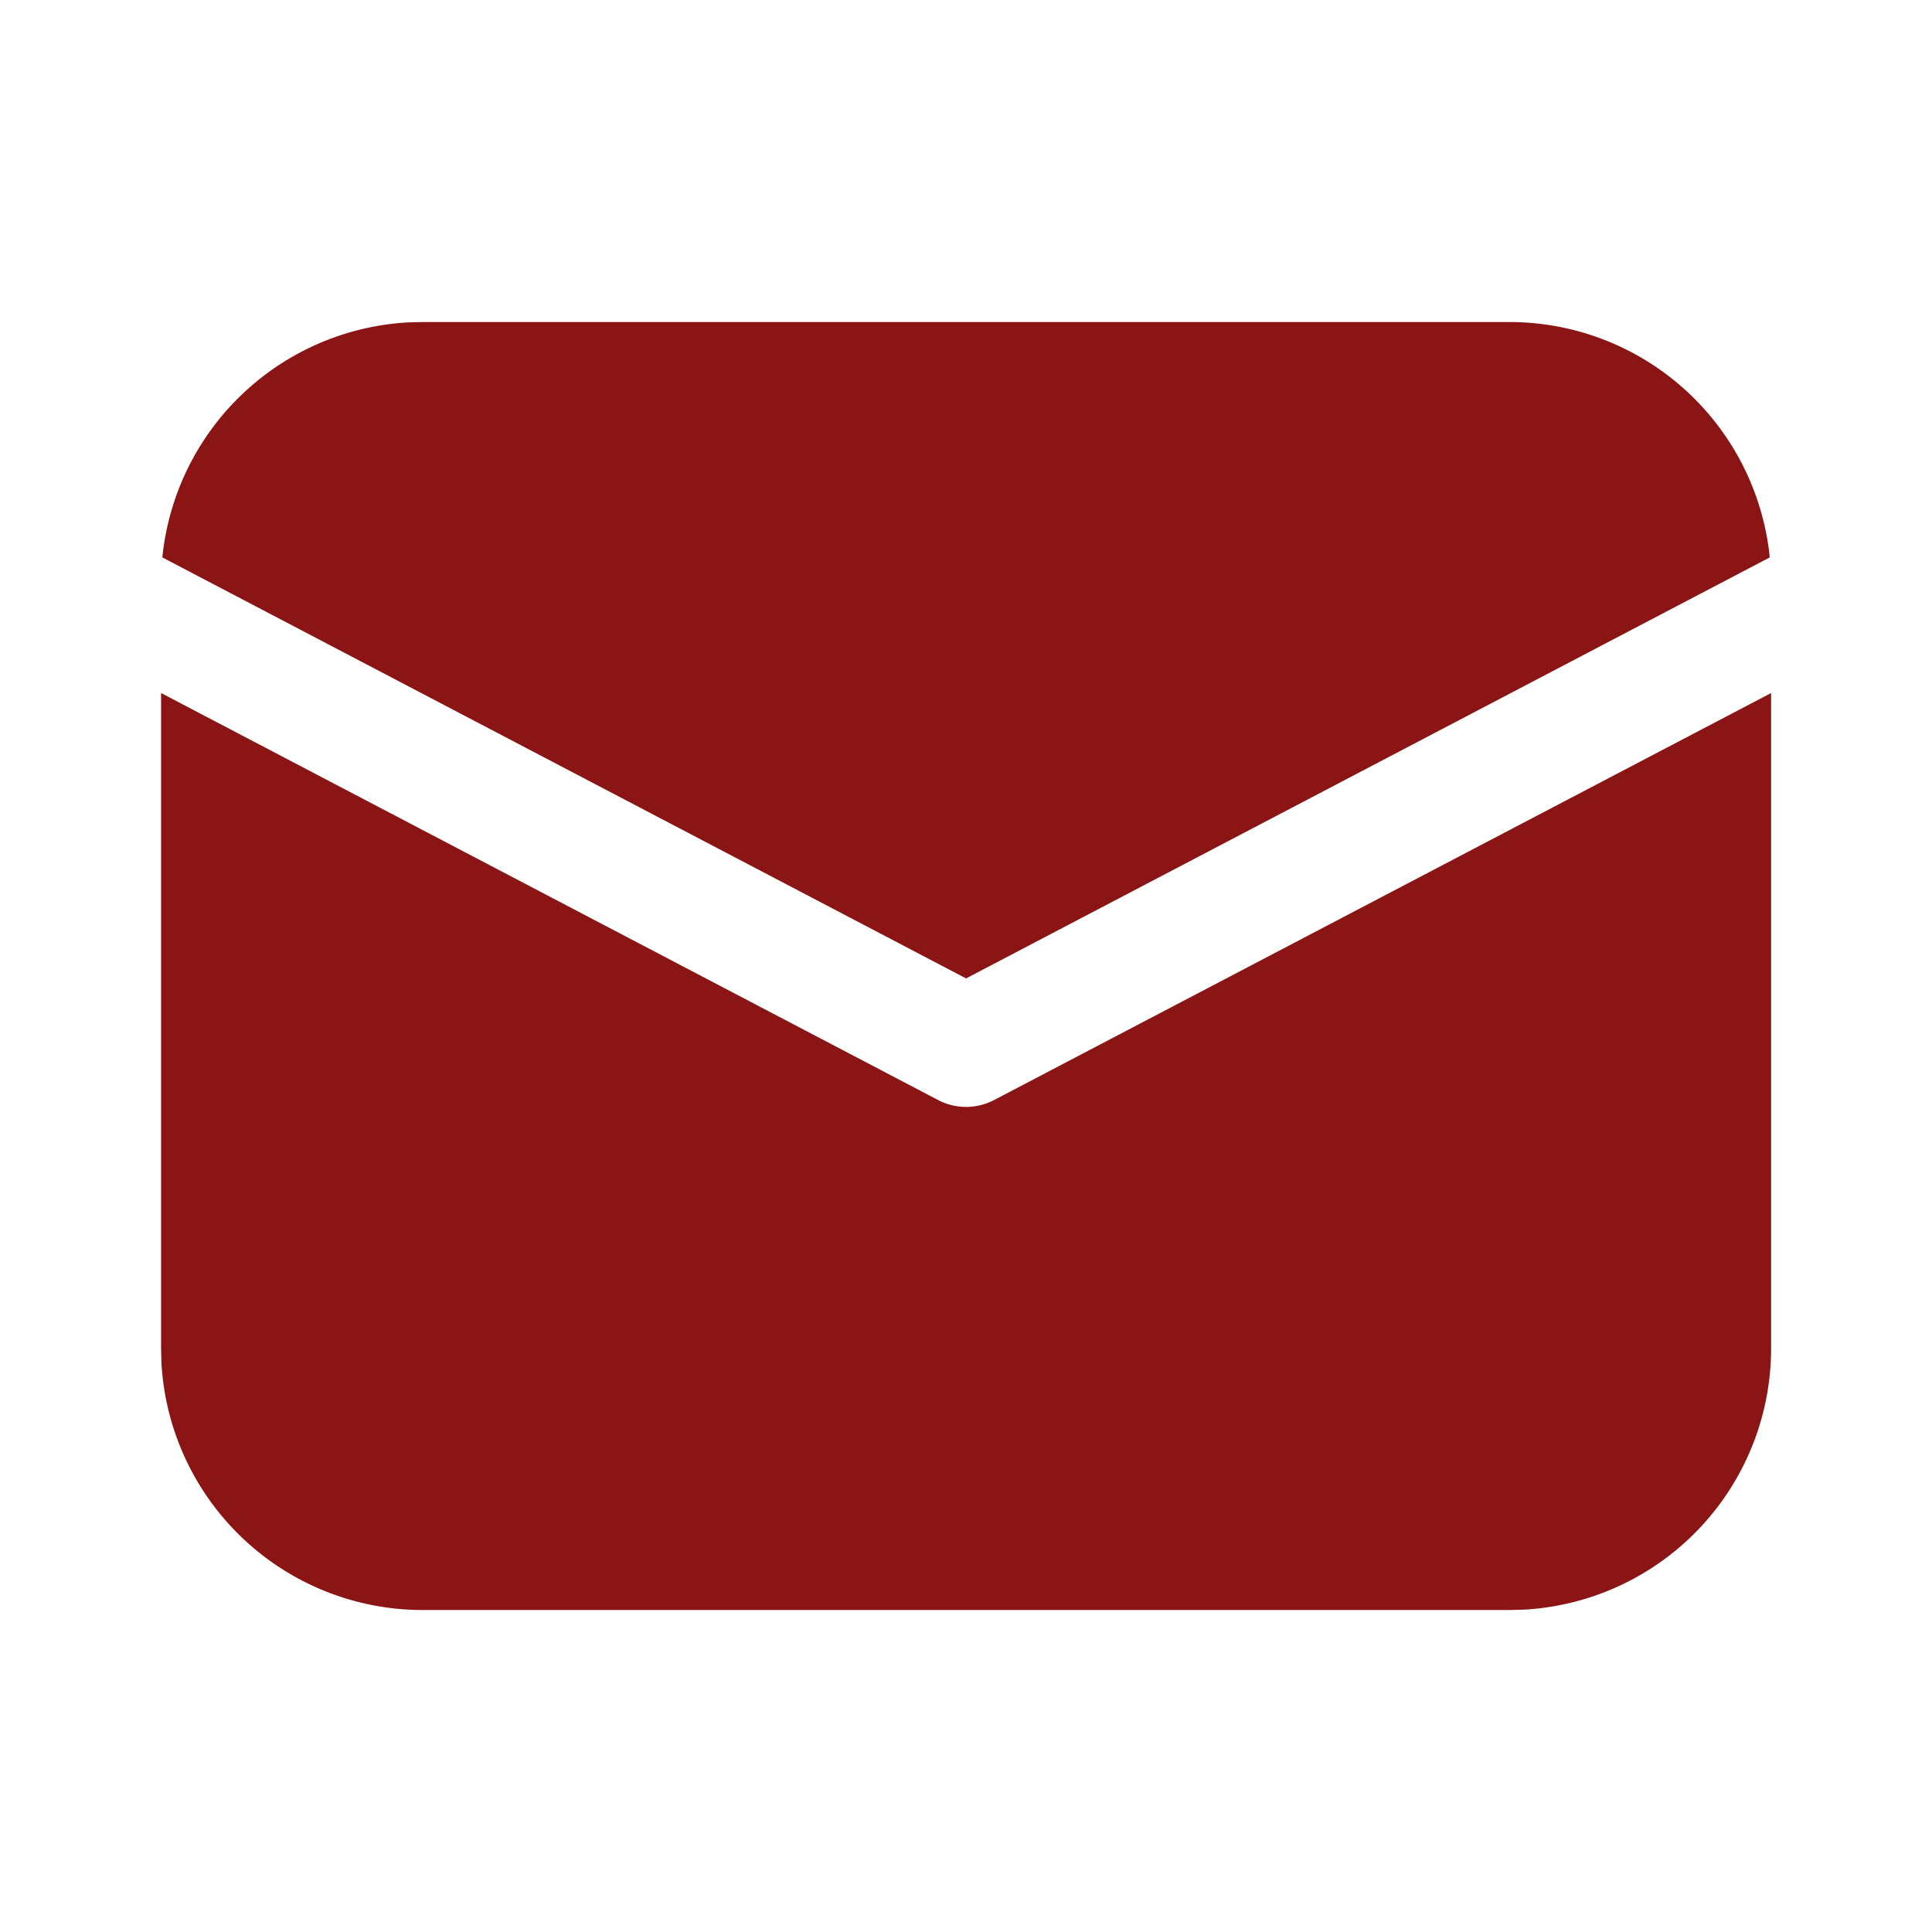 <svg width="35" height="35" fill="none" xmlns="http://www.w3.org/2000/svg"><path d="M32.085 12.554v11.874a4.74 4.74 0 01-4.472 4.732l-.268.007H7.658a4.74 4.74 0 01-4.733-4.47l-.007-.27V12.555l14.076 7.373a1.094 1.094 0 001.015 0l14.076-7.373zM7.658 5.834h19.687a4.74 4.74 0 014.716 4.264l-14.56 7.627-14.56-7.627a4.74 4.74 0 014.445-4.257l.272-.007h19.687H7.658z" fill="#8B1414"/></svg>